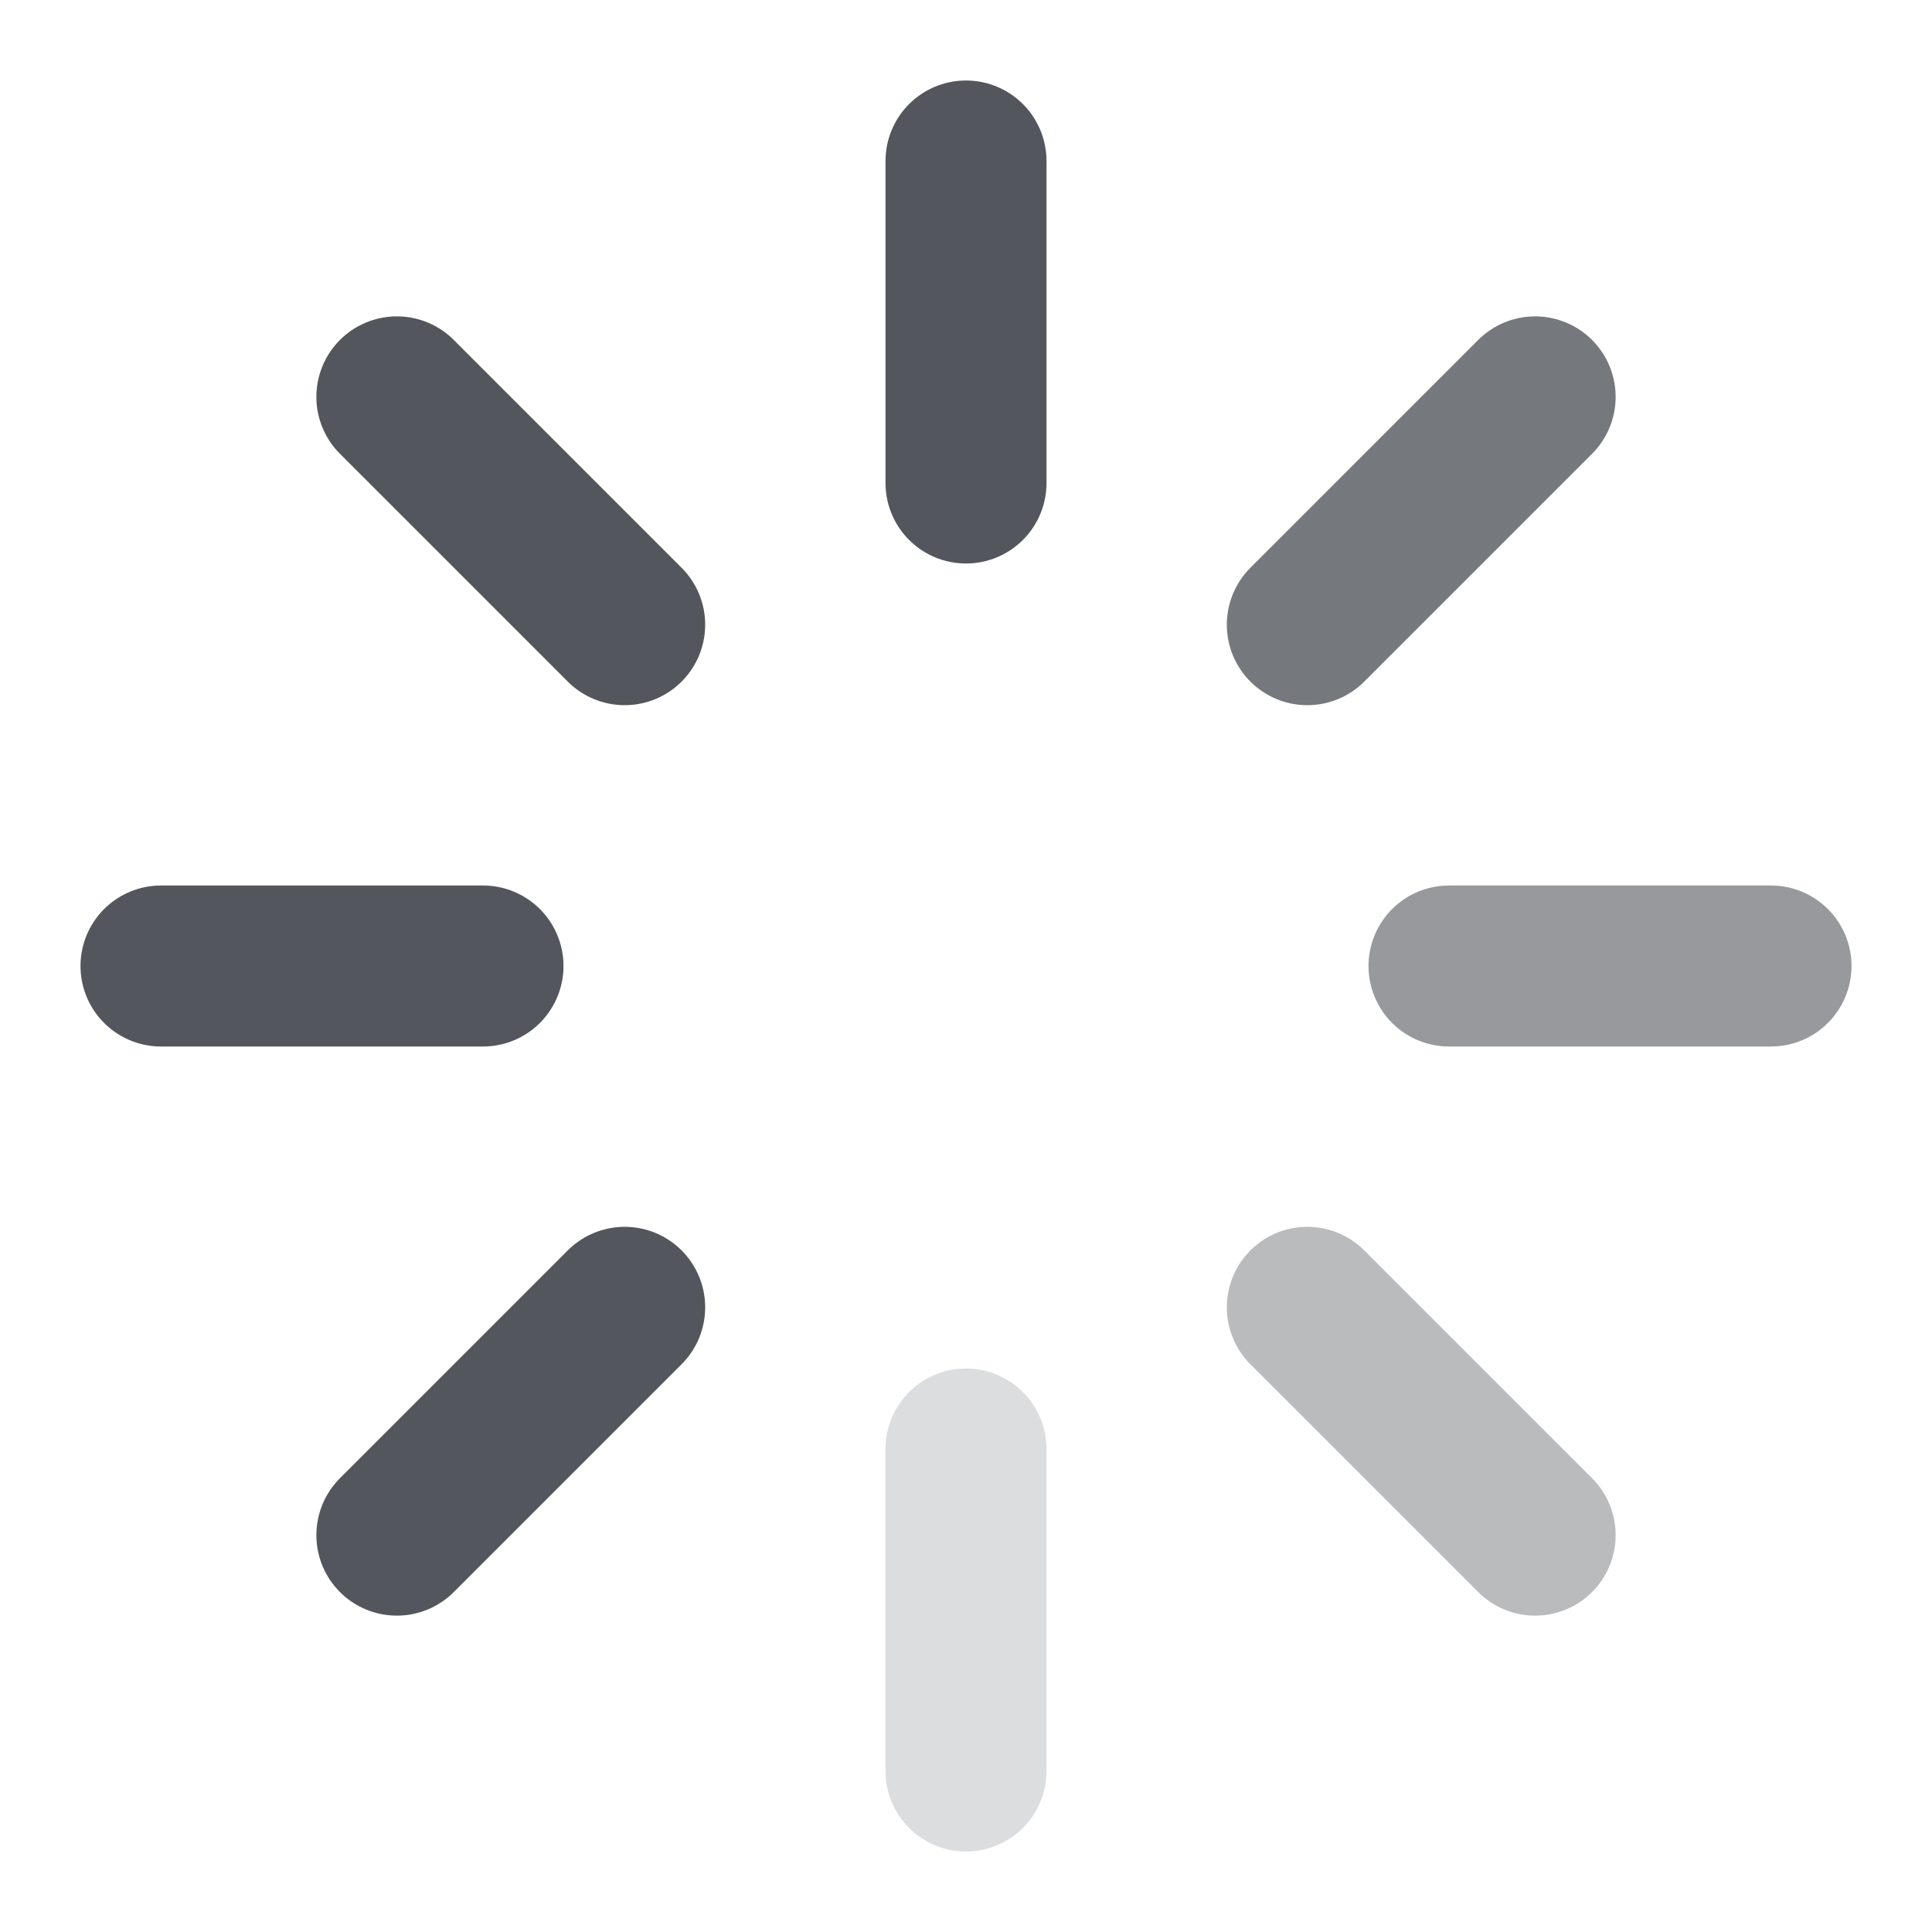 <?xml version="1.0" encoding="UTF-8"?>
<svg width="24" height="24" viewBox="0 0 24 24" fill="none" xmlns="http://www.w3.org/2000/svg">
    <path d="M12 2V6" stroke="#53565C" stroke-width="2" stroke-linecap="round" stroke-linejoin="round"/>
    <path d="M12 18V22" stroke="#53565C" stroke-opacity="0.2" stroke-width="2" stroke-linecap="round"
          stroke-linejoin="round"/>
    <path d="M4.93 4.93L7.76 7.76" stroke="#53565C" stroke-width="2" stroke-linecap="round"
          stroke-linejoin="round"/>
    <path d="M16.24 16.24L19.07 19.07" stroke="#53565C" stroke-opacity="0.4" stroke-width="2" stroke-linecap="round"
          stroke-linejoin="round"/>
    <path d="M2 12H6" stroke="#53565C" stroke-width="2" stroke-linecap="round" stroke-linejoin="round"/>
    <path d="M18 12H22" stroke="#53565C" stroke-opacity="0.6" stroke-width="2" stroke-linecap="round"
          stroke-linejoin="round"/>
    <path d="M4.93 19.07L7.76 16.24" stroke="#53565C" stroke-width="2" stroke-linecap="round"
          stroke-linejoin="round"/>
    <path d="M16.24 7.76L19.07 4.93" stroke="#53565C" stroke-opacity="0.8" stroke-width="2" stroke-linecap="round"
          stroke-linejoin="round"/>
</svg>
